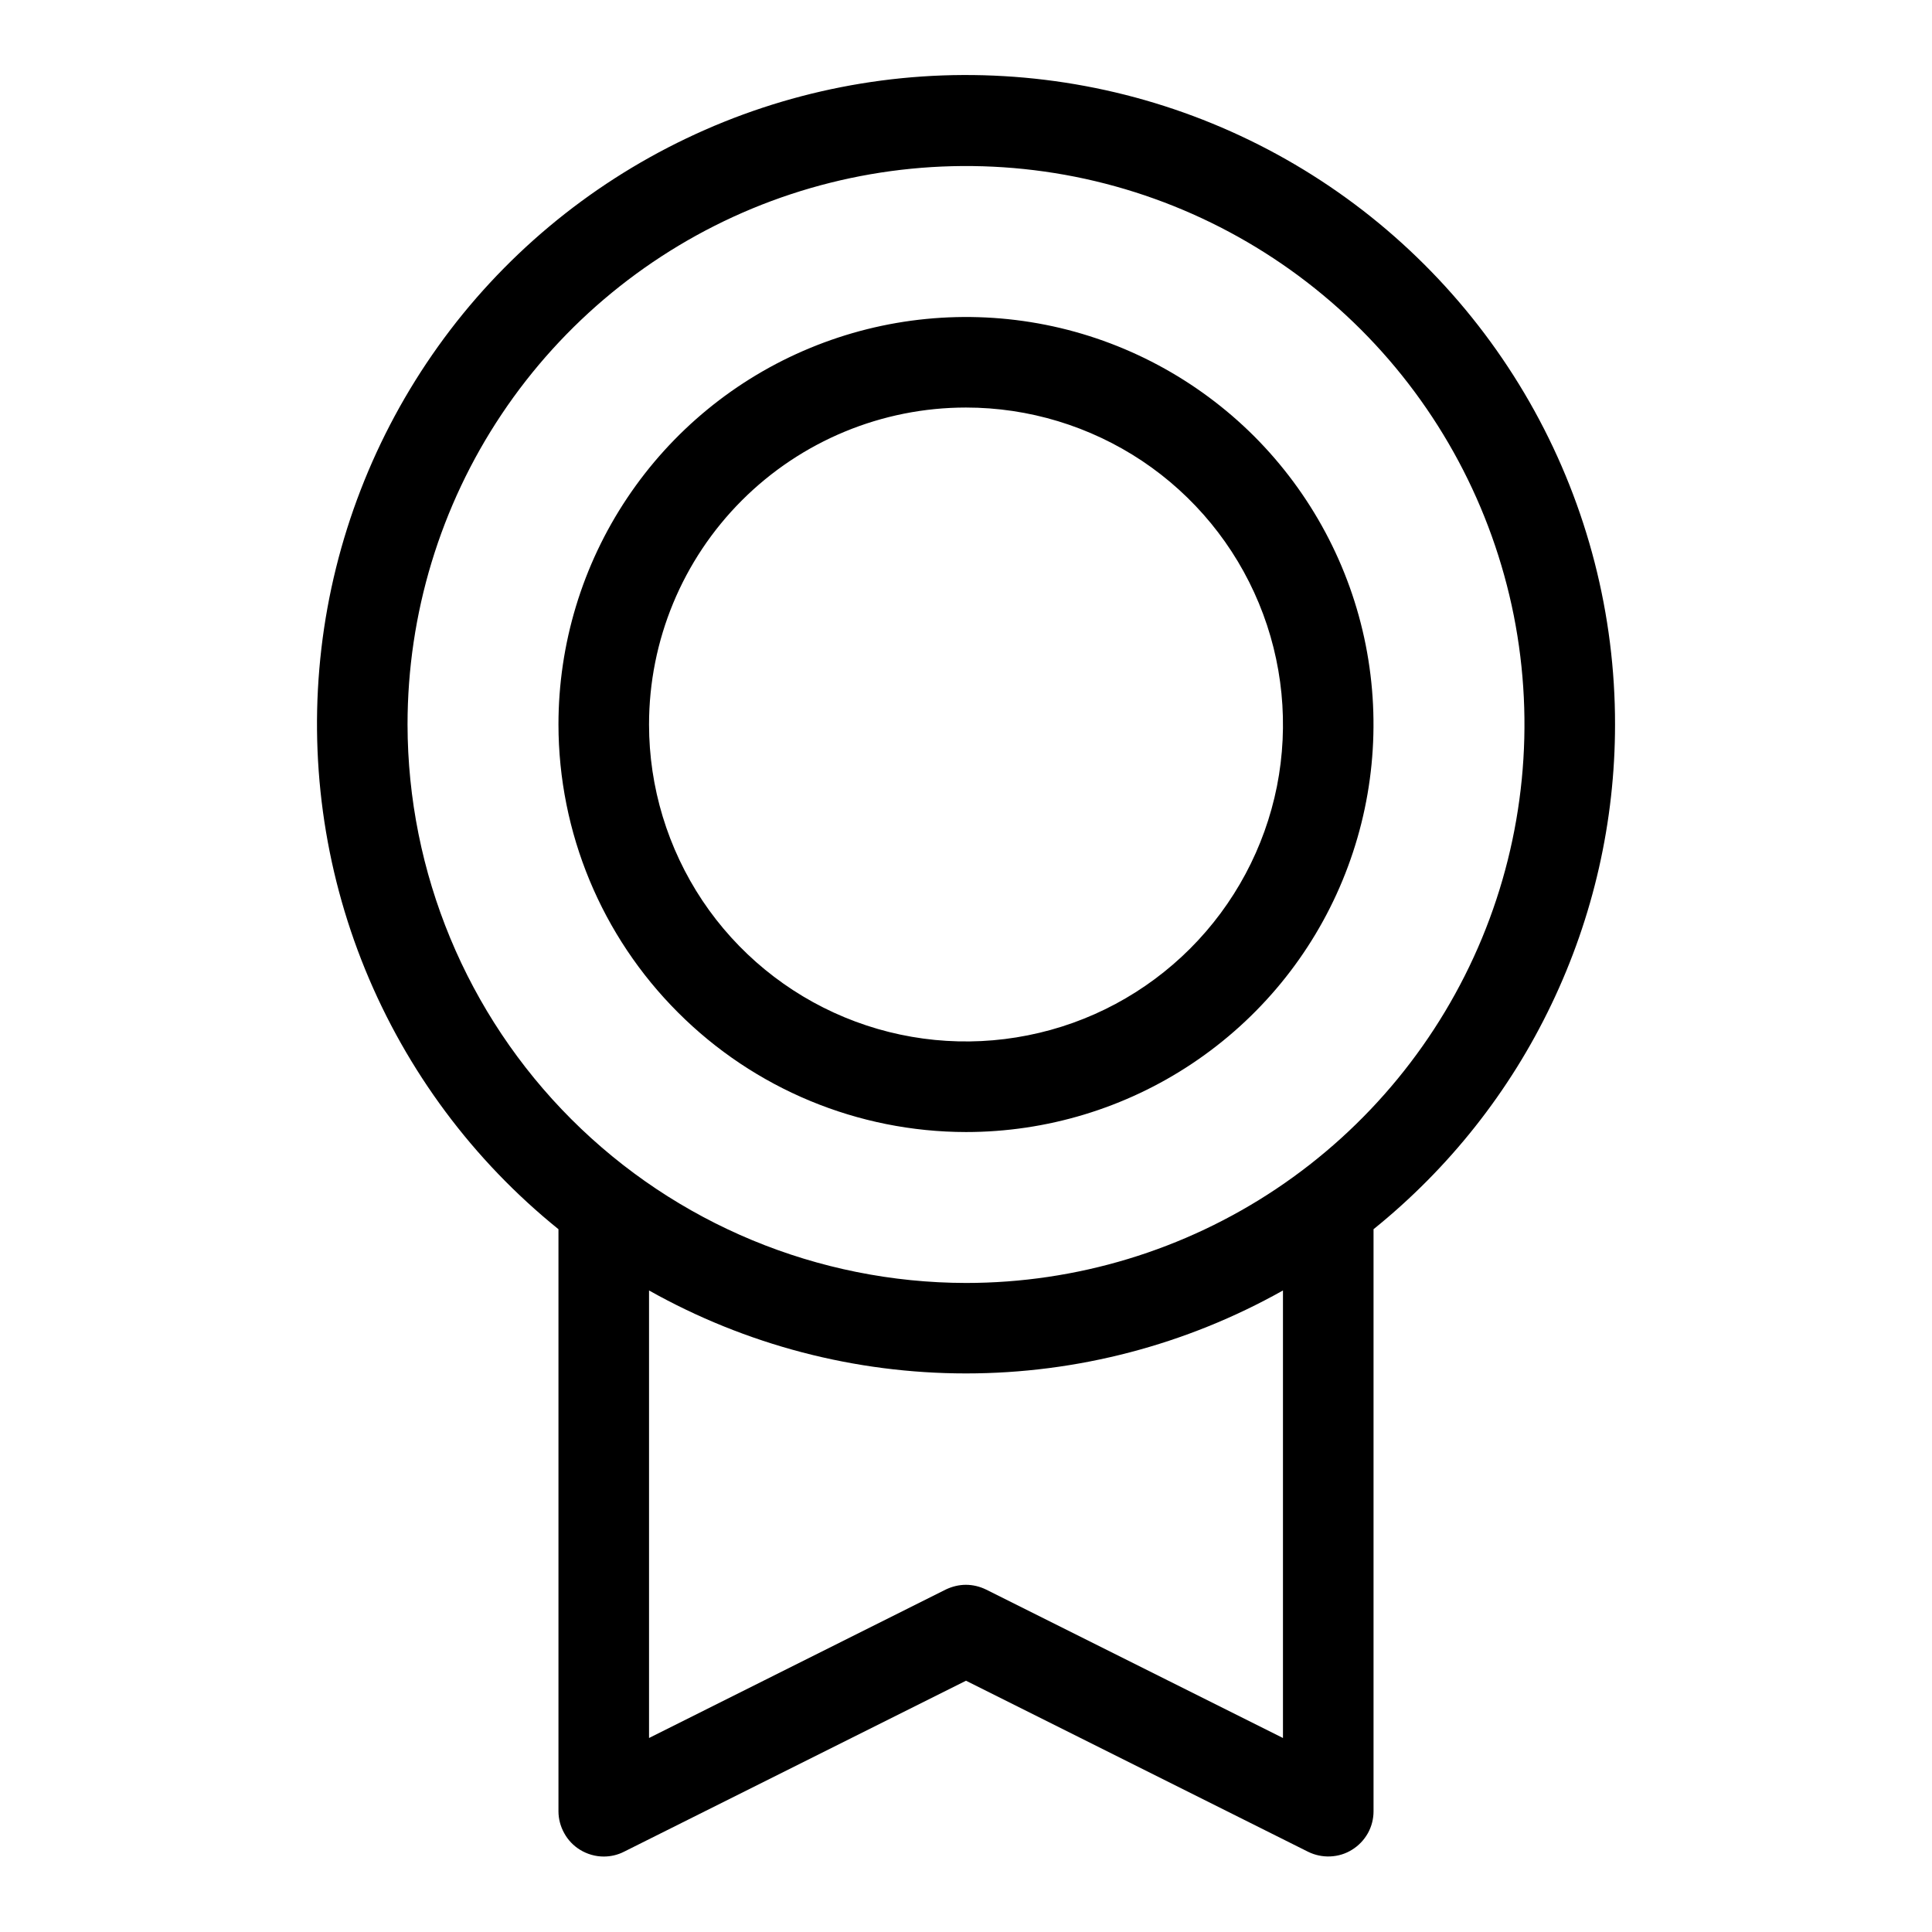 <svg width="17" height="17" viewBox="0 0 17 17" fill="none" xmlns="http://www.w3.org/2000/svg">
<path d="M14.211 6.375C14.212 5.41 13.968 4.46 13.502 3.615C13.036 2.77 12.364 2.056 11.548 1.541C10.732 1.026 9.798 0.726 8.835 0.67C7.871 0.613 6.909 0.802 6.039 1.218C5.168 1.634 4.416 2.263 3.855 3.048C3.294 3.833 2.94 4.748 2.828 5.706C2.716 6.665 2.848 7.636 3.213 8.53C3.578 9.423 4.163 10.21 4.914 10.816V15.938C4.914 16.005 4.932 16.072 4.965 16.131C4.998 16.191 5.046 16.241 5.103 16.276C5.166 16.315 5.239 16.336 5.312 16.336C5.374 16.336 5.435 16.322 5.49 16.294L8.5 14.789L11.51 16.294C11.571 16.324 11.638 16.338 11.706 16.335C11.774 16.332 11.84 16.312 11.897 16.276C11.955 16.24 12.002 16.191 12.036 16.131C12.069 16.072 12.086 16.005 12.086 15.938V10.816C12.749 10.281 13.285 9.605 13.652 8.836C14.02 8.068 14.211 7.227 14.211 6.375ZM3.586 6.375C3.586 5.403 3.874 4.453 4.414 3.645C4.954 2.837 5.722 2.207 6.619 1.835C7.517 1.463 8.505 1.366 9.459 1.555C10.412 1.745 11.287 2.213 11.975 2.9C12.662 3.587 13.13 4.463 13.32 5.416C13.509 6.37 13.412 7.358 13.04 8.256C12.668 9.153 12.038 9.921 11.23 10.461C10.422 11.001 9.472 11.289 8.5 11.289C7.197 11.287 5.948 10.769 5.027 9.848C4.106 8.927 3.588 7.678 3.586 6.375ZM11.289 15.293L8.677 13.987C8.622 13.96 8.561 13.945 8.499 13.945C8.438 13.945 8.377 13.96 8.321 13.987L5.711 15.293V11.355C6.563 11.834 7.523 12.085 8.5 12.085C9.477 12.085 10.437 11.834 11.289 11.355V15.293ZM8.5 9.961C9.209 9.961 9.903 9.751 10.492 9.357C11.082 8.963 11.542 8.403 11.813 7.747C12.084 7.092 12.155 6.371 12.017 5.675C11.879 4.98 11.537 4.341 11.036 3.839C10.534 3.338 9.895 2.996 9.2 2.858C8.504 2.72 7.783 2.791 7.128 3.062C6.472 3.333 5.912 3.793 5.518 4.383C5.124 4.972 4.914 5.666 4.914 6.375C4.915 7.326 5.293 8.237 5.966 8.909C6.638 9.582 7.549 9.96 8.5 9.961ZM8.5 3.586C9.052 3.586 9.591 3.75 10.05 4.056C10.508 4.362 10.866 4.798 11.077 5.308C11.288 5.817 11.343 6.378 11.236 6.919C11.128 7.46 10.862 7.957 10.472 8.347C10.082 8.737 9.585 9.003 9.044 9.11C8.503 9.218 7.942 9.163 7.433 8.952C6.923 8.741 6.487 8.383 6.181 7.925C5.875 7.466 5.711 6.927 5.711 6.375C5.711 5.635 6.005 4.926 6.528 4.403C7.051 3.88 7.76 3.586 8.5 3.586Z" fill="black"/>
</svg>
